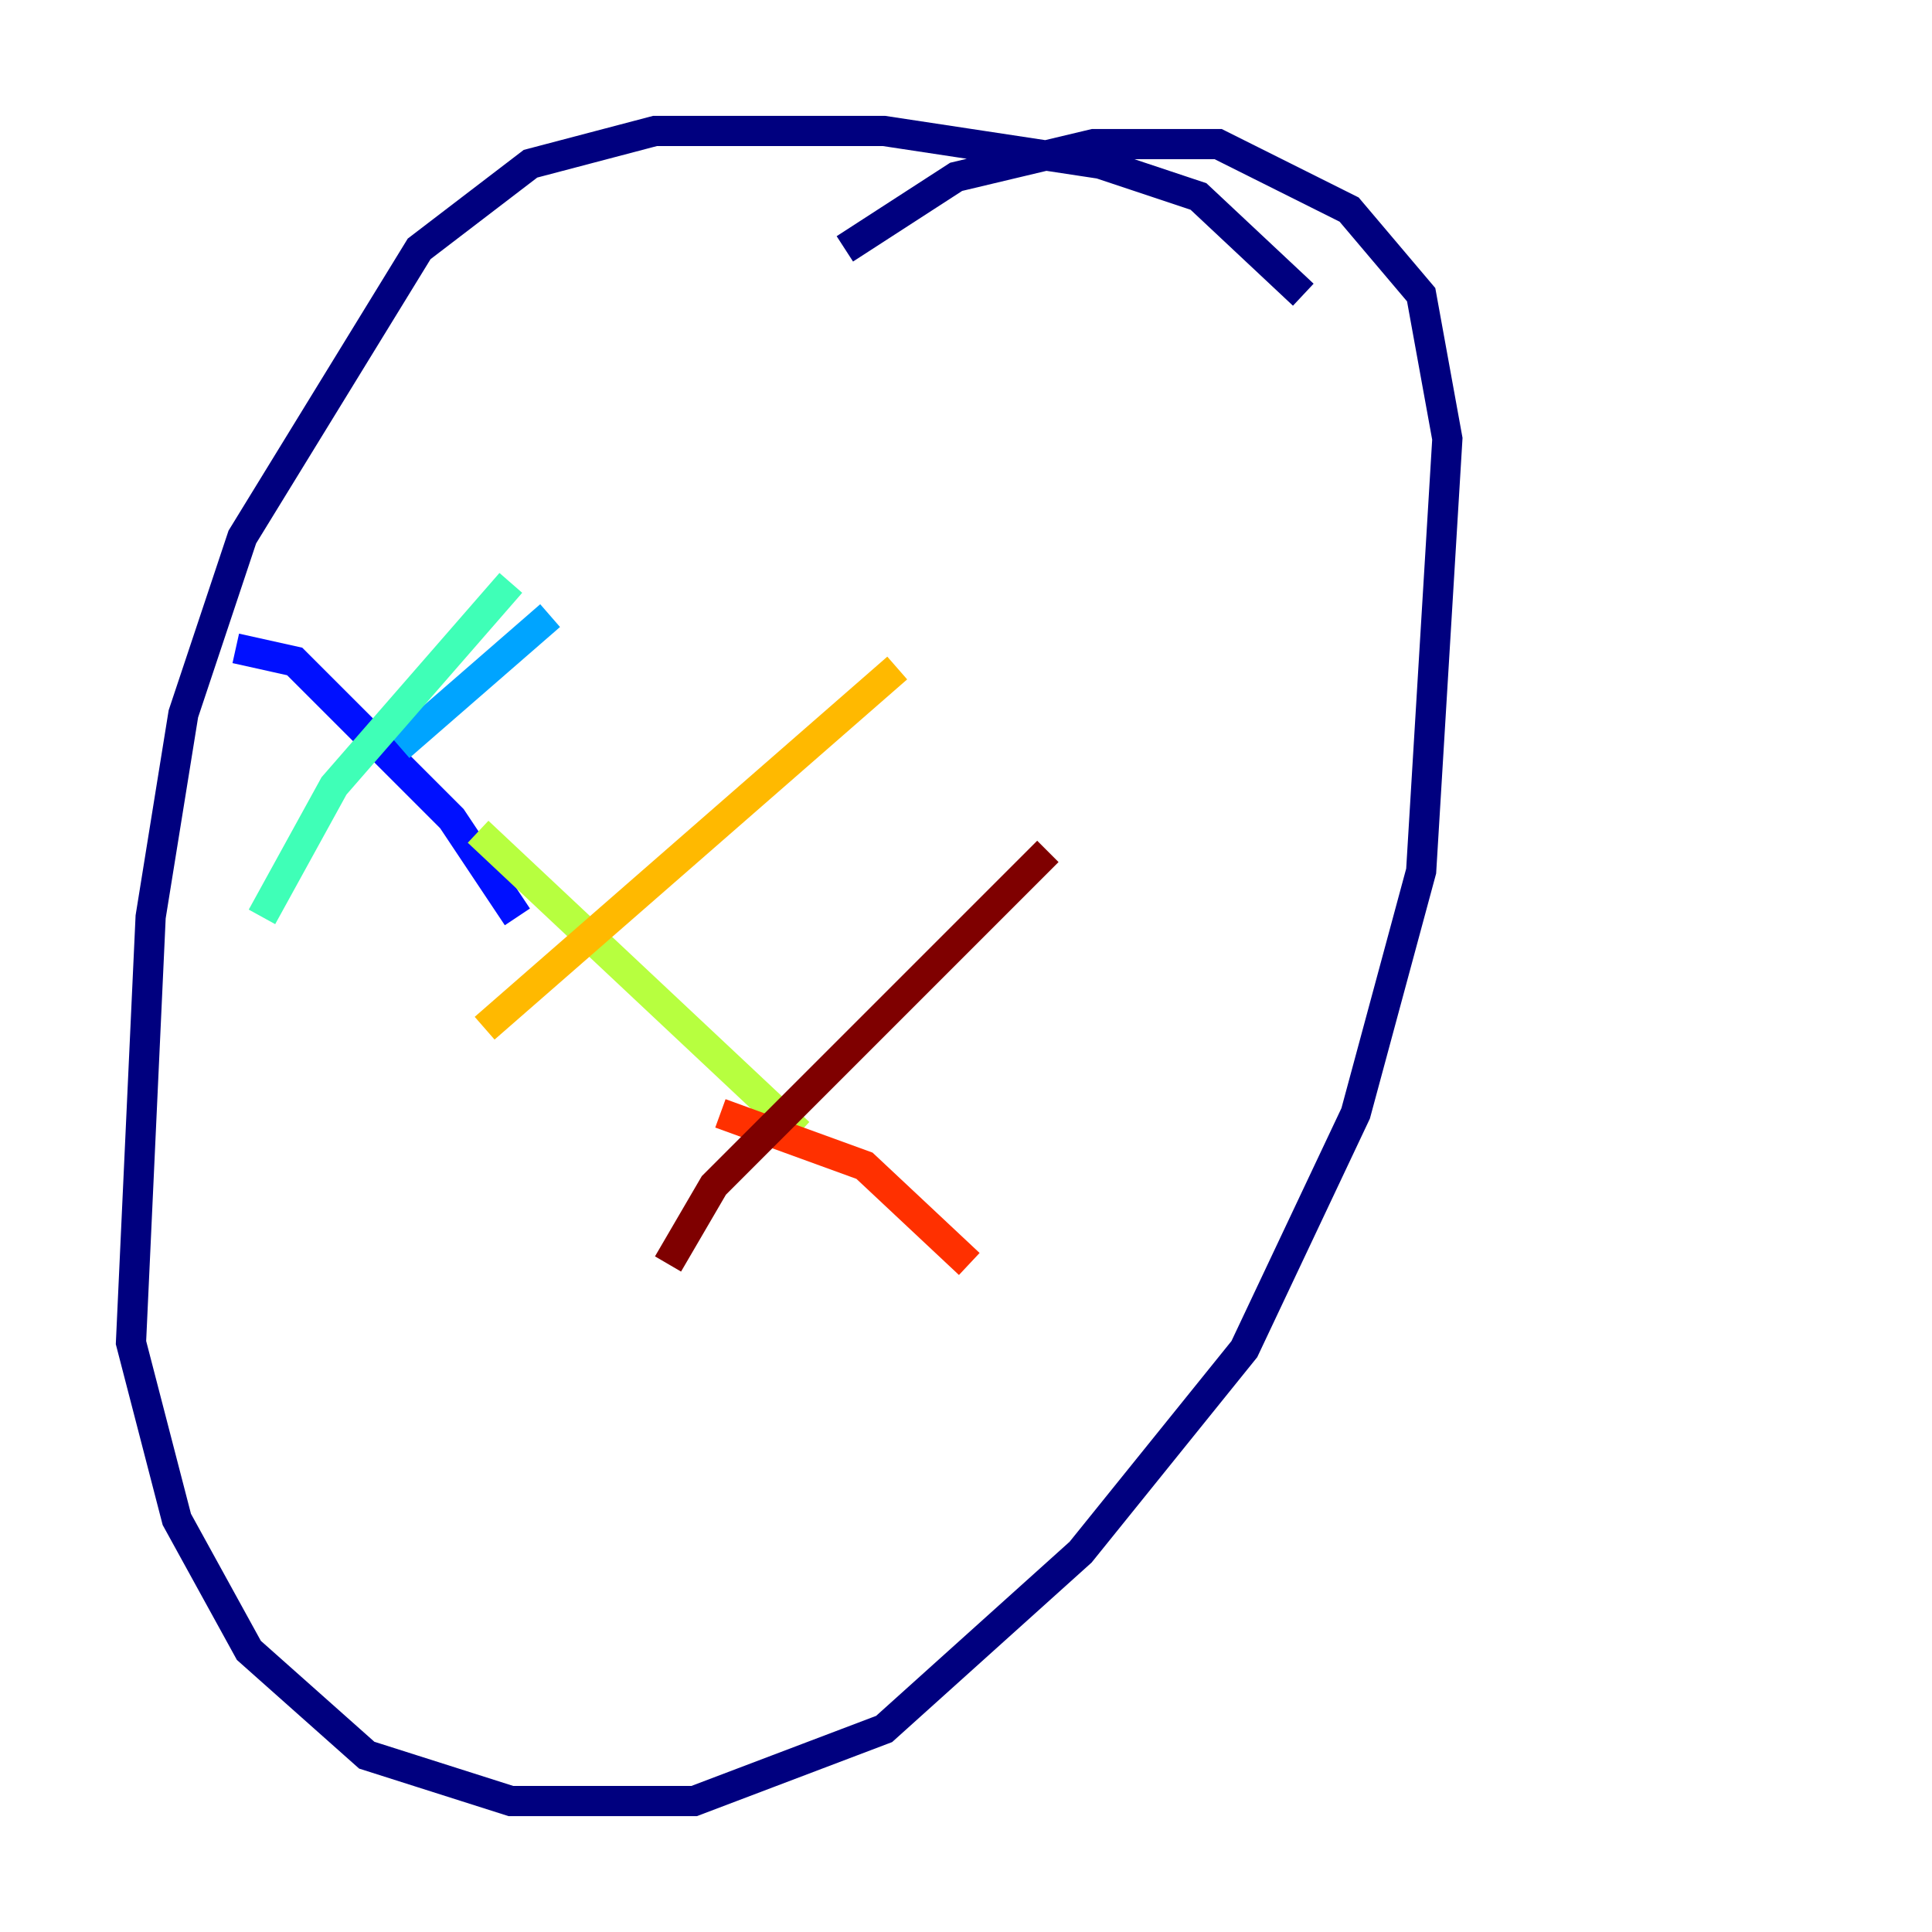 <?xml version="1.0" encoding="utf-8" ?>
<svg baseProfile="tiny" height="128" version="1.2" viewBox="0,0,128,128" width="128" xmlns="http://www.w3.org/2000/svg" xmlns:ev="http://www.w3.org/2001/xml-events" xmlns:xlink="http://www.w3.org/1999/xlink"><defs /><polyline fill="none" points="86.346,19.525 79.403,13.017 72.895,10.848 58.576,8.678 43.39,8.678 35.146,10.848 27.77,16.488 16.054,35.58 12.149,47.295 9.98,60.746 8.678,88.949 11.715,100.664 16.488,109.342 24.298,116.285 33.844,119.322 45.993,119.322 58.576,114.549 71.593,102.834 82.441,89.383 89.817,73.763 94.156,57.709 95.891,29.071 94.156,19.525 89.383,13.885 80.705,9.546 72.461,9.546 63.349,11.715 55.973,16.488" stroke="#00007f" stroke-width="2" /><polyline fill="none" points="15.62,42.956 19.525,43.824 29.939,54.237 34.278,60.746" stroke="#0010ff" stroke-width="2" /><polyline fill="none" points="26.468,49.464 36.447,40.786" stroke="#00a4ff" stroke-width="2" /><polyline fill="none" points="17.356,60.746 22.129,52.068 33.844,38.617" stroke="#3fffb7" stroke-width="2" /><polyline fill="none" points="31.675,55.105 52.936,75.064" stroke="#b7ff3f" stroke-width="2" /><polyline fill="none" points="32.108,68.122 59.444,44.258" stroke="#ffb900" stroke-width="2" /><polyline fill="none" points="47.729,73.763 57.275,77.234 64.217,83.742" stroke="#ff3000" stroke-width="2" /><polyline fill="none" points="44.258,83.742 47.295,78.536 69.424,56.407" stroke="#7f0000" stroke-width="2" /></svg>